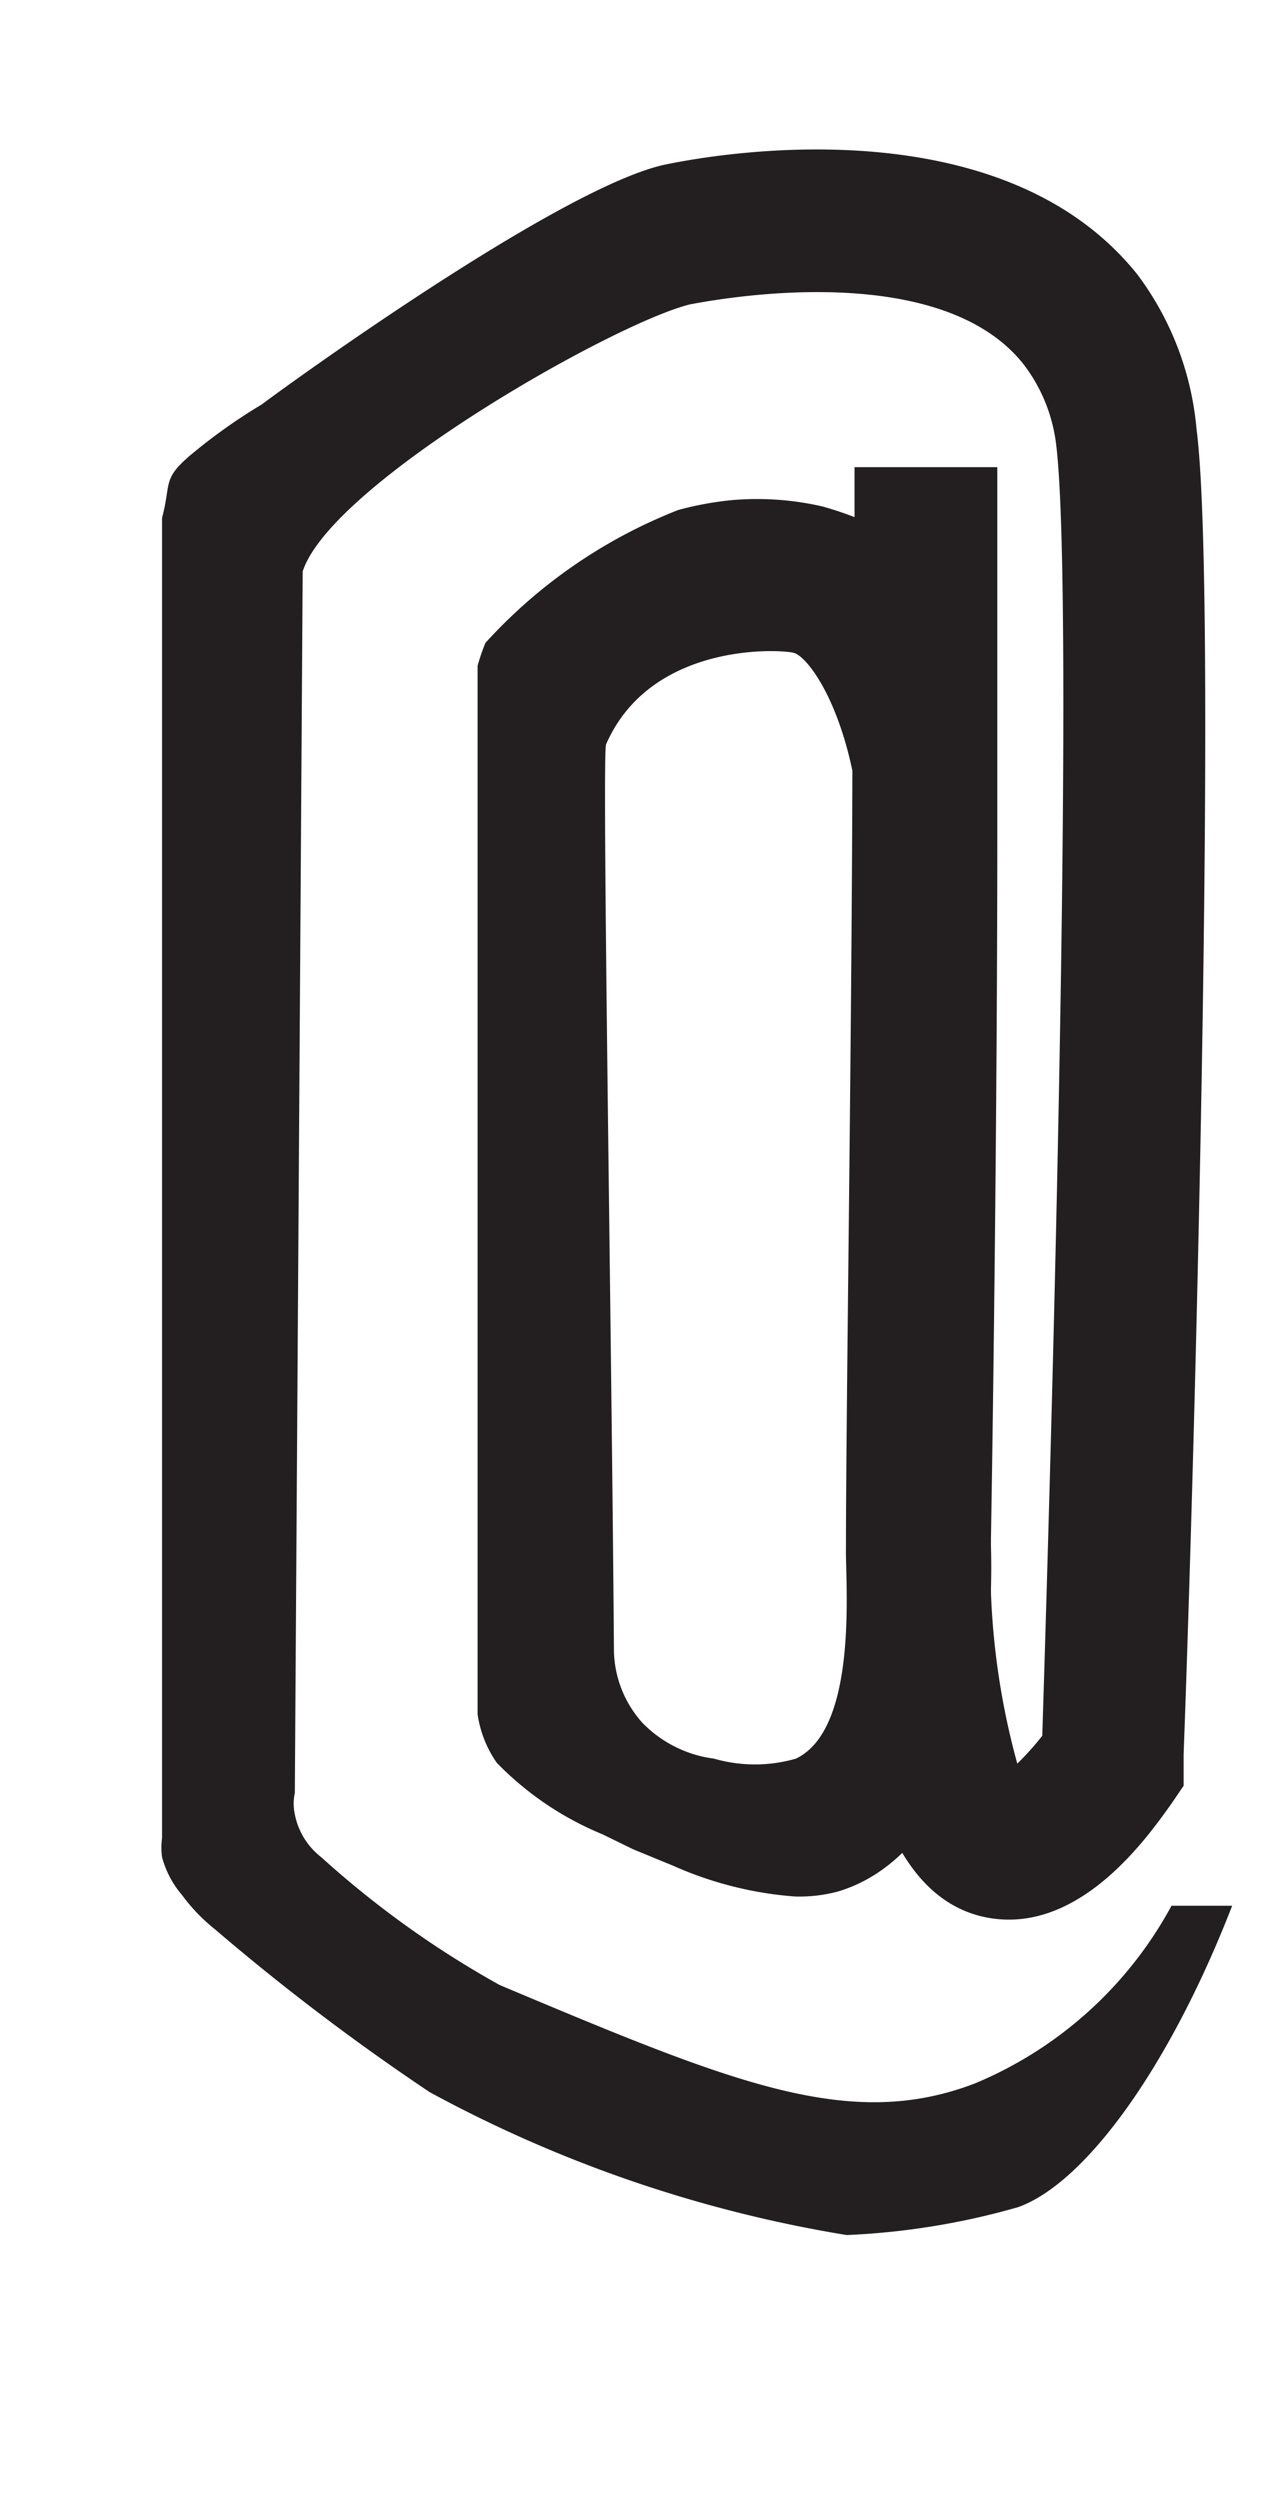 <svg xmlns="http://www.w3.org/2000/svg" viewBox="0 0 18 35"><defs><style>.a{fill:#231f20;}</style></defs><path class="a" d="M11.13,26.55a5.12,5.12,0,0,1-1.7-.43l-.56-.23-.43-.21a4.4,4.4,0,0,1-1.48-1A1.58,1.58,0,0,1,6.69,24l0-14.68A2.84,2.84,0,0,1,6.8,9,7.18,7.18,0,0,1,9.5,7.14,4.52,4.52,0,0,1,10.27,7a4.09,4.09,0,0,1,1.25.09,4.67,4.67,0,0,1,.45.15v-.7l2,0c0,.74,0,5,0,5.16,0,3.72-.06,8.21-.09,9.9.08,2.58-.74,4.46-2.14,4.88A2.08,2.08,0,0,1,11.13,26.55ZM8.6,23.12a1.55,1.55,0,0,0,.4,1,1.7,1.7,0,0,0,1,.5,2.07,2.07,0,0,0,1.15,0c.88-.42.69-2.48.7-2.94,0-1.88.08-7,.09-10.89-.22-1.05-.64-1.6-.82-1.65s-2-.16-2.63,1.28C8.43,10.53,8.57,18.86,8.6,23.12Z"/><path class="a" d="M11.86,31.29a18.47,18.47,0,0,1-5.84-2A31.87,31.87,0,0,1,3,27a2.48,2.48,0,0,1-.45-.47A1.35,1.35,0,0,1,2.27,26a1,1,0,0,1,0-.27c0-6.16,0-17.79,0-18.48.13-.49,0-.54.4-.88a7.81,7.81,0,0,1,1-.71c.18-.14,4.1-3,5.62-3.35.47-.1,4.66-.94,6.64,1.53A4.22,4.22,0,0,1,16.76,6c.29,2.2,0,13.71-.18,18.56V25l-.17.25c-.33.46-1.3,1.86-2.61,1.59-1.64-.34-1.95-3.06-1.92-5.28l2,0a10.45,10.45,0,0,0,.37,3.13,3.92,3.92,0,0,0,.35-.39c.31-9.93.38-16.69.19-18.11a2.29,2.29,0,0,0-.46-1.1c-1.25-1.56-4.62-.83-4.66-.83C8.6,4.52,4.64,6.77,4.24,8l-.11,17.1a.71.71,0,0,0,0,.3A1,1,0,0,0,4.5,26,13.45,13.45,0,0,0,7,27.79c3.26,1.37,4.89,2.05,6.65,1.38a5.56,5.56,0,0,0,2.76-2.49l.85,0c-.89,2.29-2.07,3.89-3,4.22A10.29,10.29,0,0,1,11.86,31.29Z"/><path class="a" d="M2.74,26.6l0-.75"/><path class="a" d="M8.13,10.56l.3,0"/></svg>